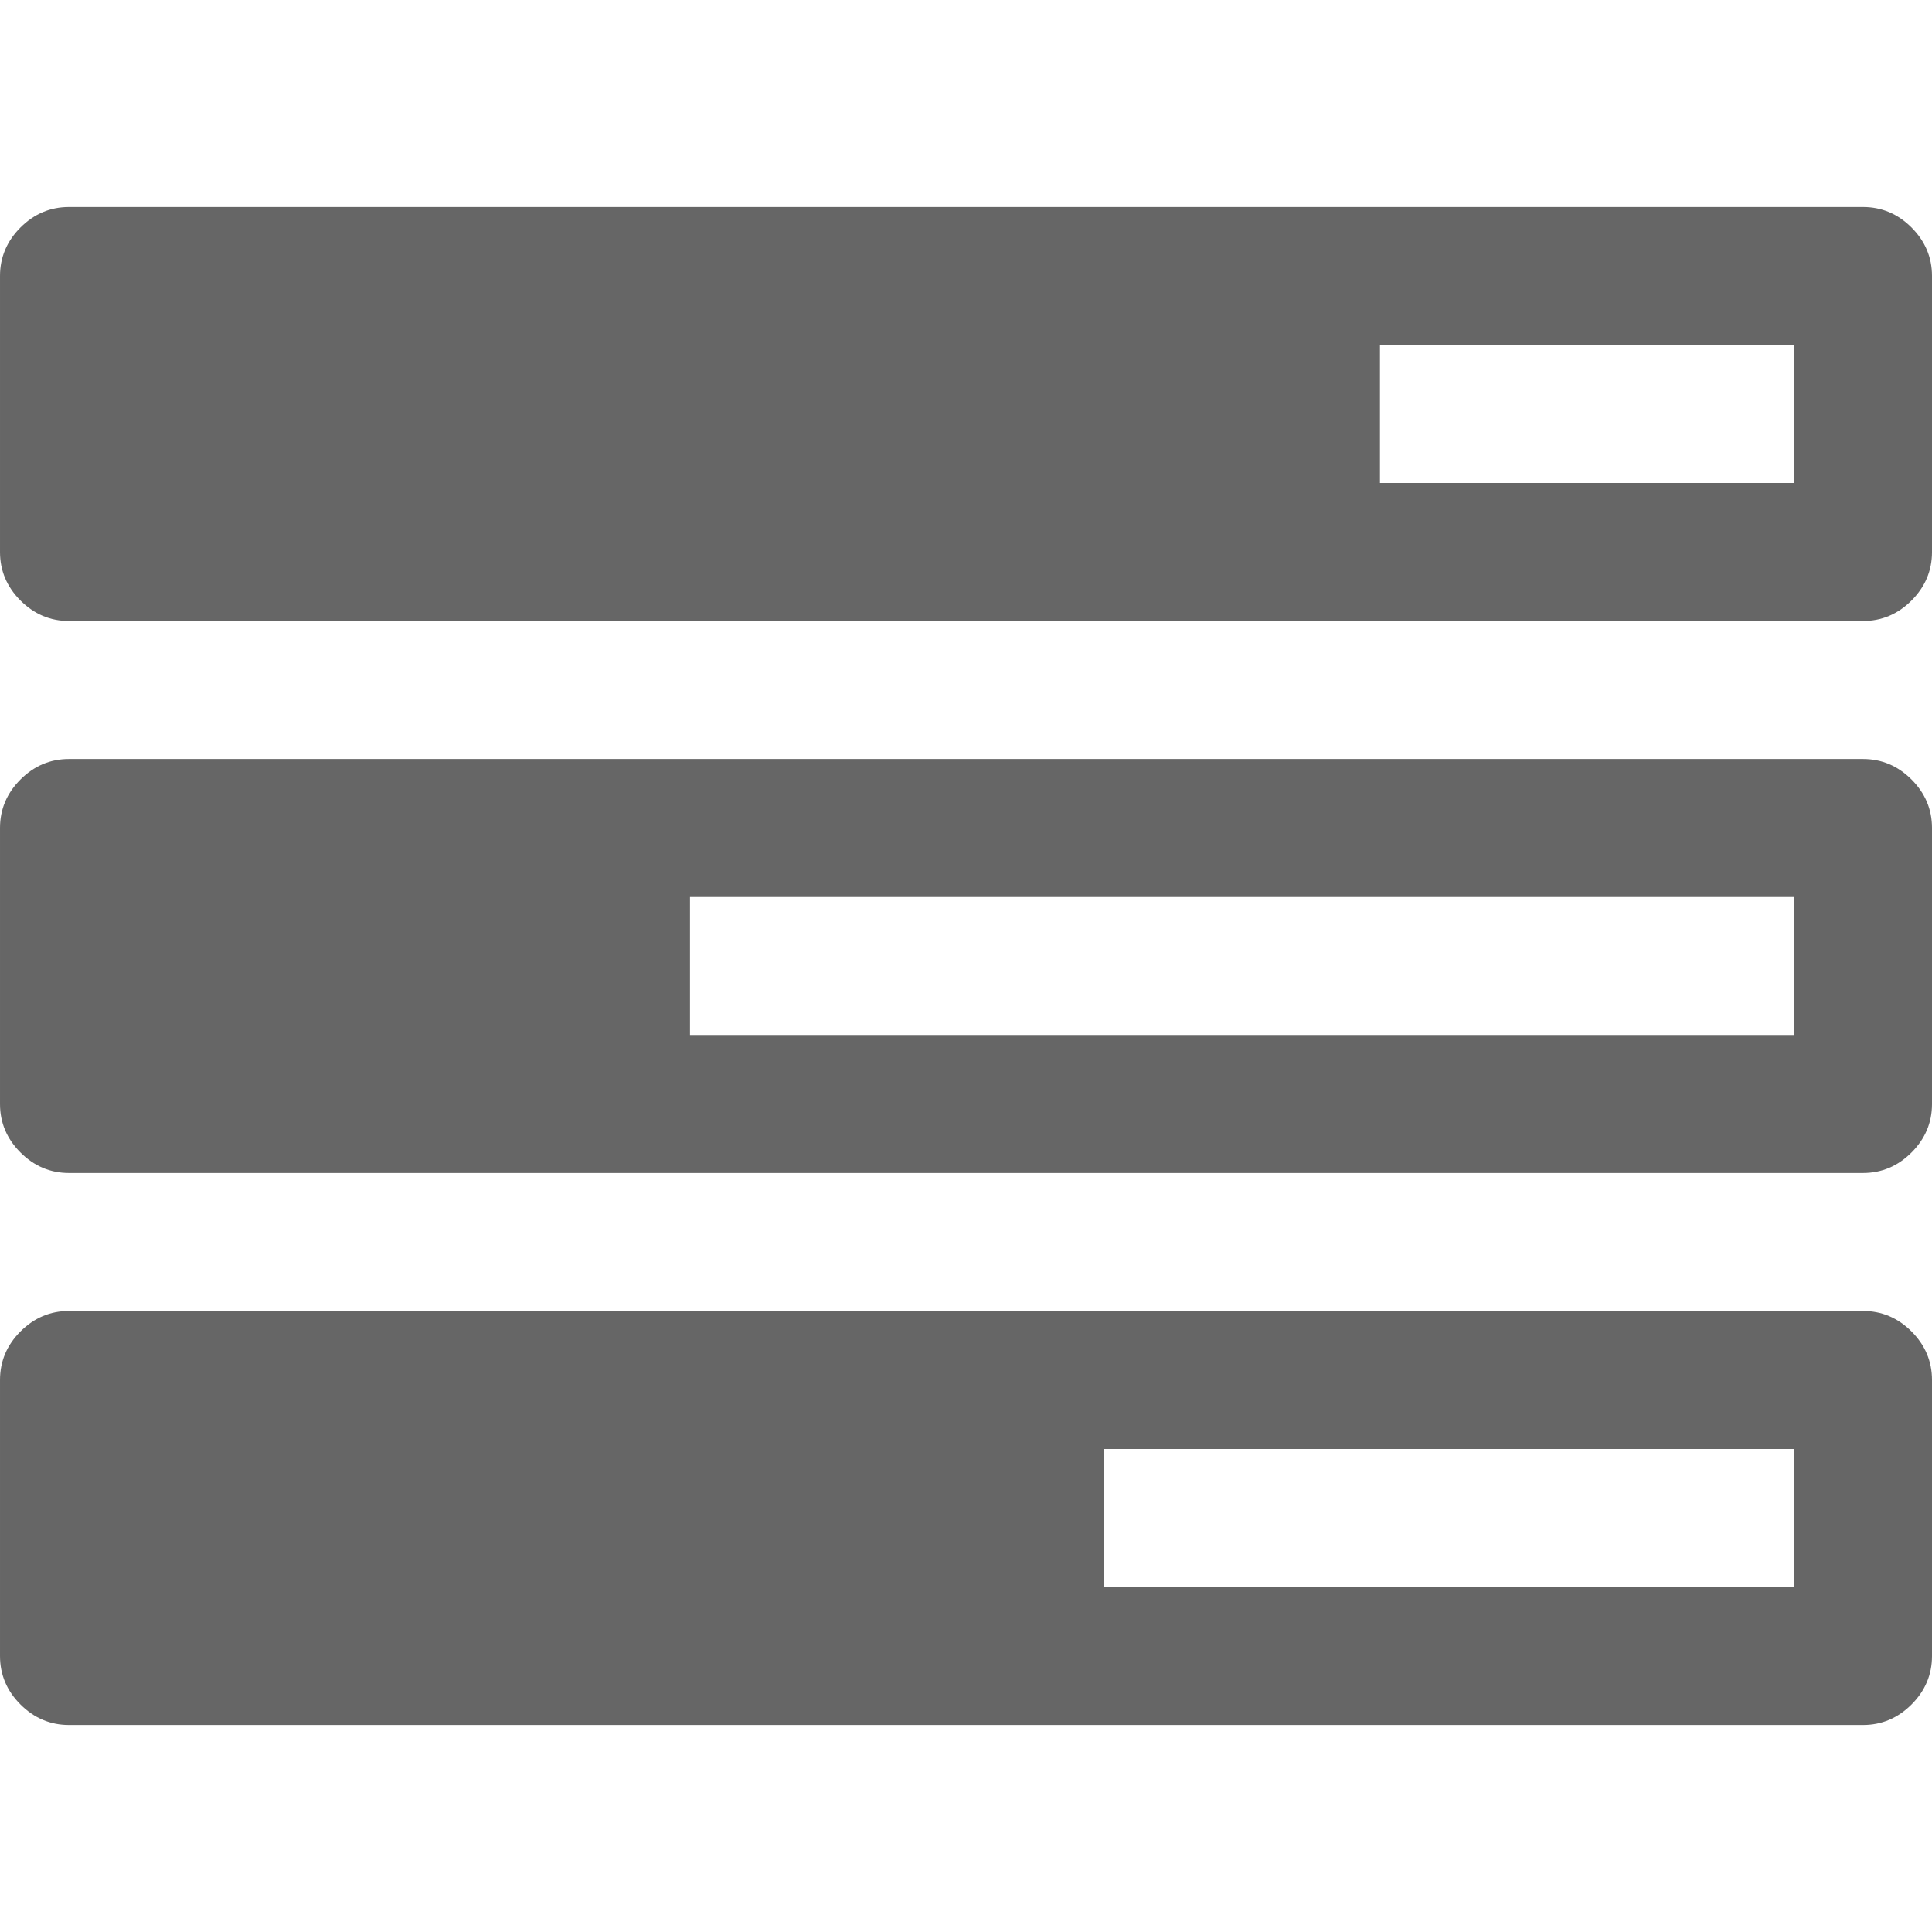 <?xml version="1.0" encoding="iso-8859-1"?>
<!-- Generator: Adobe Illustrator 16.0.0, SVG Export Plug-In . SVG Version: 6.00 Build 0)  -->
<!DOCTYPE svg PUBLIC "-//W3C//DTD SVG 1.1//EN" "http://www.w3.org/Graphics/SVG/1.1/DTD/svg11.dtd">
<svg xmlns="http://www.w3.org/2000/svg" xmlns:xlink="http://www.w3.org/1999/xlink" version="1.1" id="Capa_1" x="0px" y="0px" width="512px" height="512px" viewBox="0 0 511.63 511.631" style="enable-background:new 0 0 511.63 511.631;" xml:space="preserve">
<g>
	<g>
		<path d="M493.356,347.177H18.274c-4.952,0-9.233,1.811-12.851,5.425C1.809,356.215,0,360.506,0,365.455v73.083    c0,4.942,1.809,9.233,5.424,12.847c3.621,3.614,7.904,5.428,12.851,5.428h475.082c4.944,0,9.232-1.813,12.85-5.428    c3.614-3.613,5.425-7.904,5.425-12.847v-73.083c0-4.949-1.811-9.24-5.425-12.854C502.588,348.987,498.3,347.177,493.356,347.177z     M475.084,420.271H292.369v-36.548h182.723v36.548H475.084z" fill="#666666"/>
		<path d="M493.356,201H18.274c-4.952,0-9.233,1.809-12.851,5.426C1.809,210.041,0,214.324,0,219.271v73.087    c0,4.948,1.809,9.233,5.424,12.847c3.621,3.614,7.904,5.428,12.851,5.428h475.082c4.944,0,9.232-1.813,12.85-5.428    c3.614-3.613,5.425-7.898,5.425-12.847v-73.087c0-4.947-1.811-9.229-5.425-12.845C502.588,202.808,498.3,201,493.356,201z     M475.078,274.09h-292.35v-36.543h292.35V274.09z" fill="#666666"/>
		<path d="M506.206,60.243c-3.617-3.612-7.905-5.424-12.85-5.424H18.274c-4.952,0-9.233,1.812-12.851,5.424    C1.809,63.86,0,68.145,0,73.093v73.085c0,4.952,1.809,9.235,5.424,12.85c3.621,3.617,7.904,5.424,12.851,5.424h475.082    c4.944,0,9.232-1.807,12.85-5.424c3.614-3.615,5.425-7.898,5.425-12.85V73.093C511.63,68.145,509.82,63.863,506.206,60.243z     M475.078,127.911H365.449V91.364h109.629V127.911z" fill="#666666"/>
	</g>
</g>
<g>
</g>
<g>
</g>
<g>
</g>
<g>
</g>
<g>
</g>
<g>
</g>
<g>
</g>
<g>
</g>
<g>
</g>
<g>
</g>
<g>
</g>
<g>
</g>
<g>
</g>
<g>
</g>
<g>
</g>
</svg>
